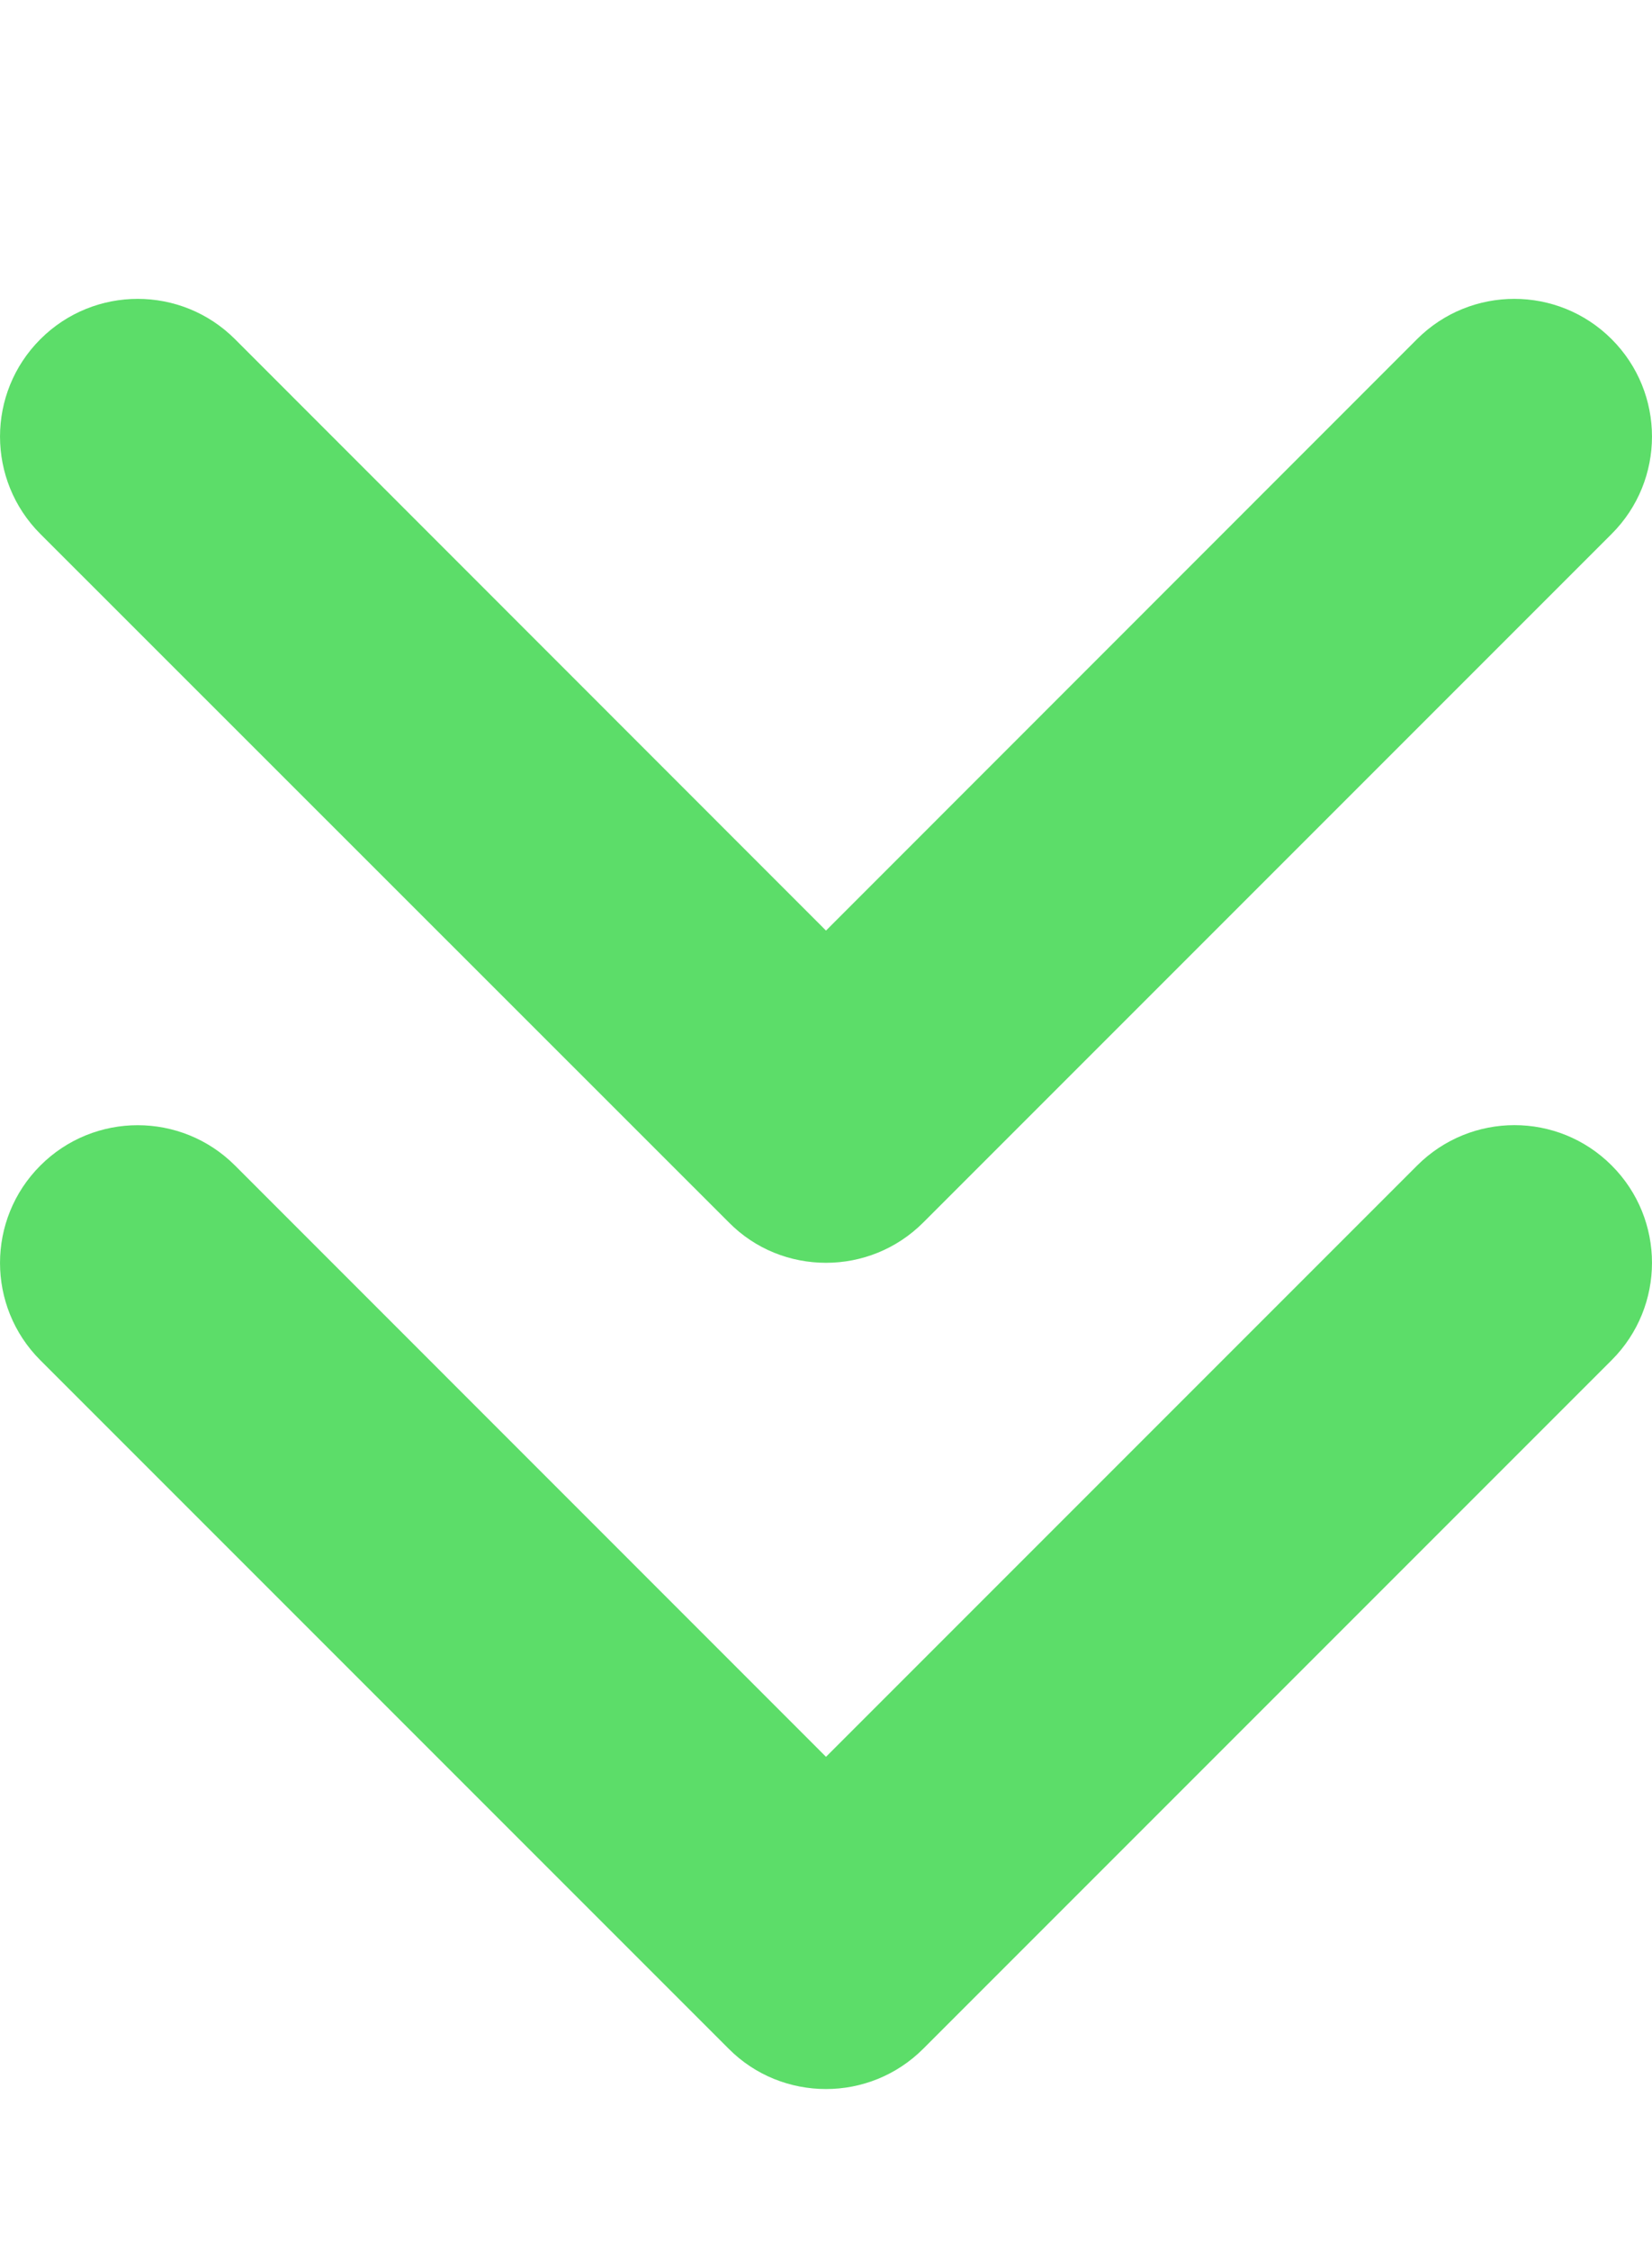 <svg width="47" height="64" viewBox="0 0 47 64" fill="none" xmlns="http://www.w3.org/2000/svg">
<path d="M20.734 34.766C21.493 35.537 22.497 35.917 23.5 35.917C24.504 35.917 25.505 35.534 26.269 34.769L45.852 15.186C47.382 13.656 47.382 11.177 45.852 9.647C44.322 8.118 41.844 8.118 40.314 9.647L23.5 26.468L6.687 9.648C5.157 8.118 2.678 8.118 1.148 9.648C-0.382 11.178 -0.382 13.656 1.148 15.187L20.734 34.766ZM40.317 33.151L23.5 49.968L6.687 33.151C5.157 31.621 2.678 31.621 1.148 33.151C-0.382 34.681 -0.382 37.159 1.148 38.689L20.732 58.272C21.493 59.037 22.497 59.417 23.5 59.417C24.504 59.417 25.505 59.034 26.269 58.269L45.852 38.686C47.382 37.156 47.382 34.677 45.852 33.148C44.322 31.617 41.847 31.621 40.317 33.151Z" fill="#5CDD69"/>
</svg>
